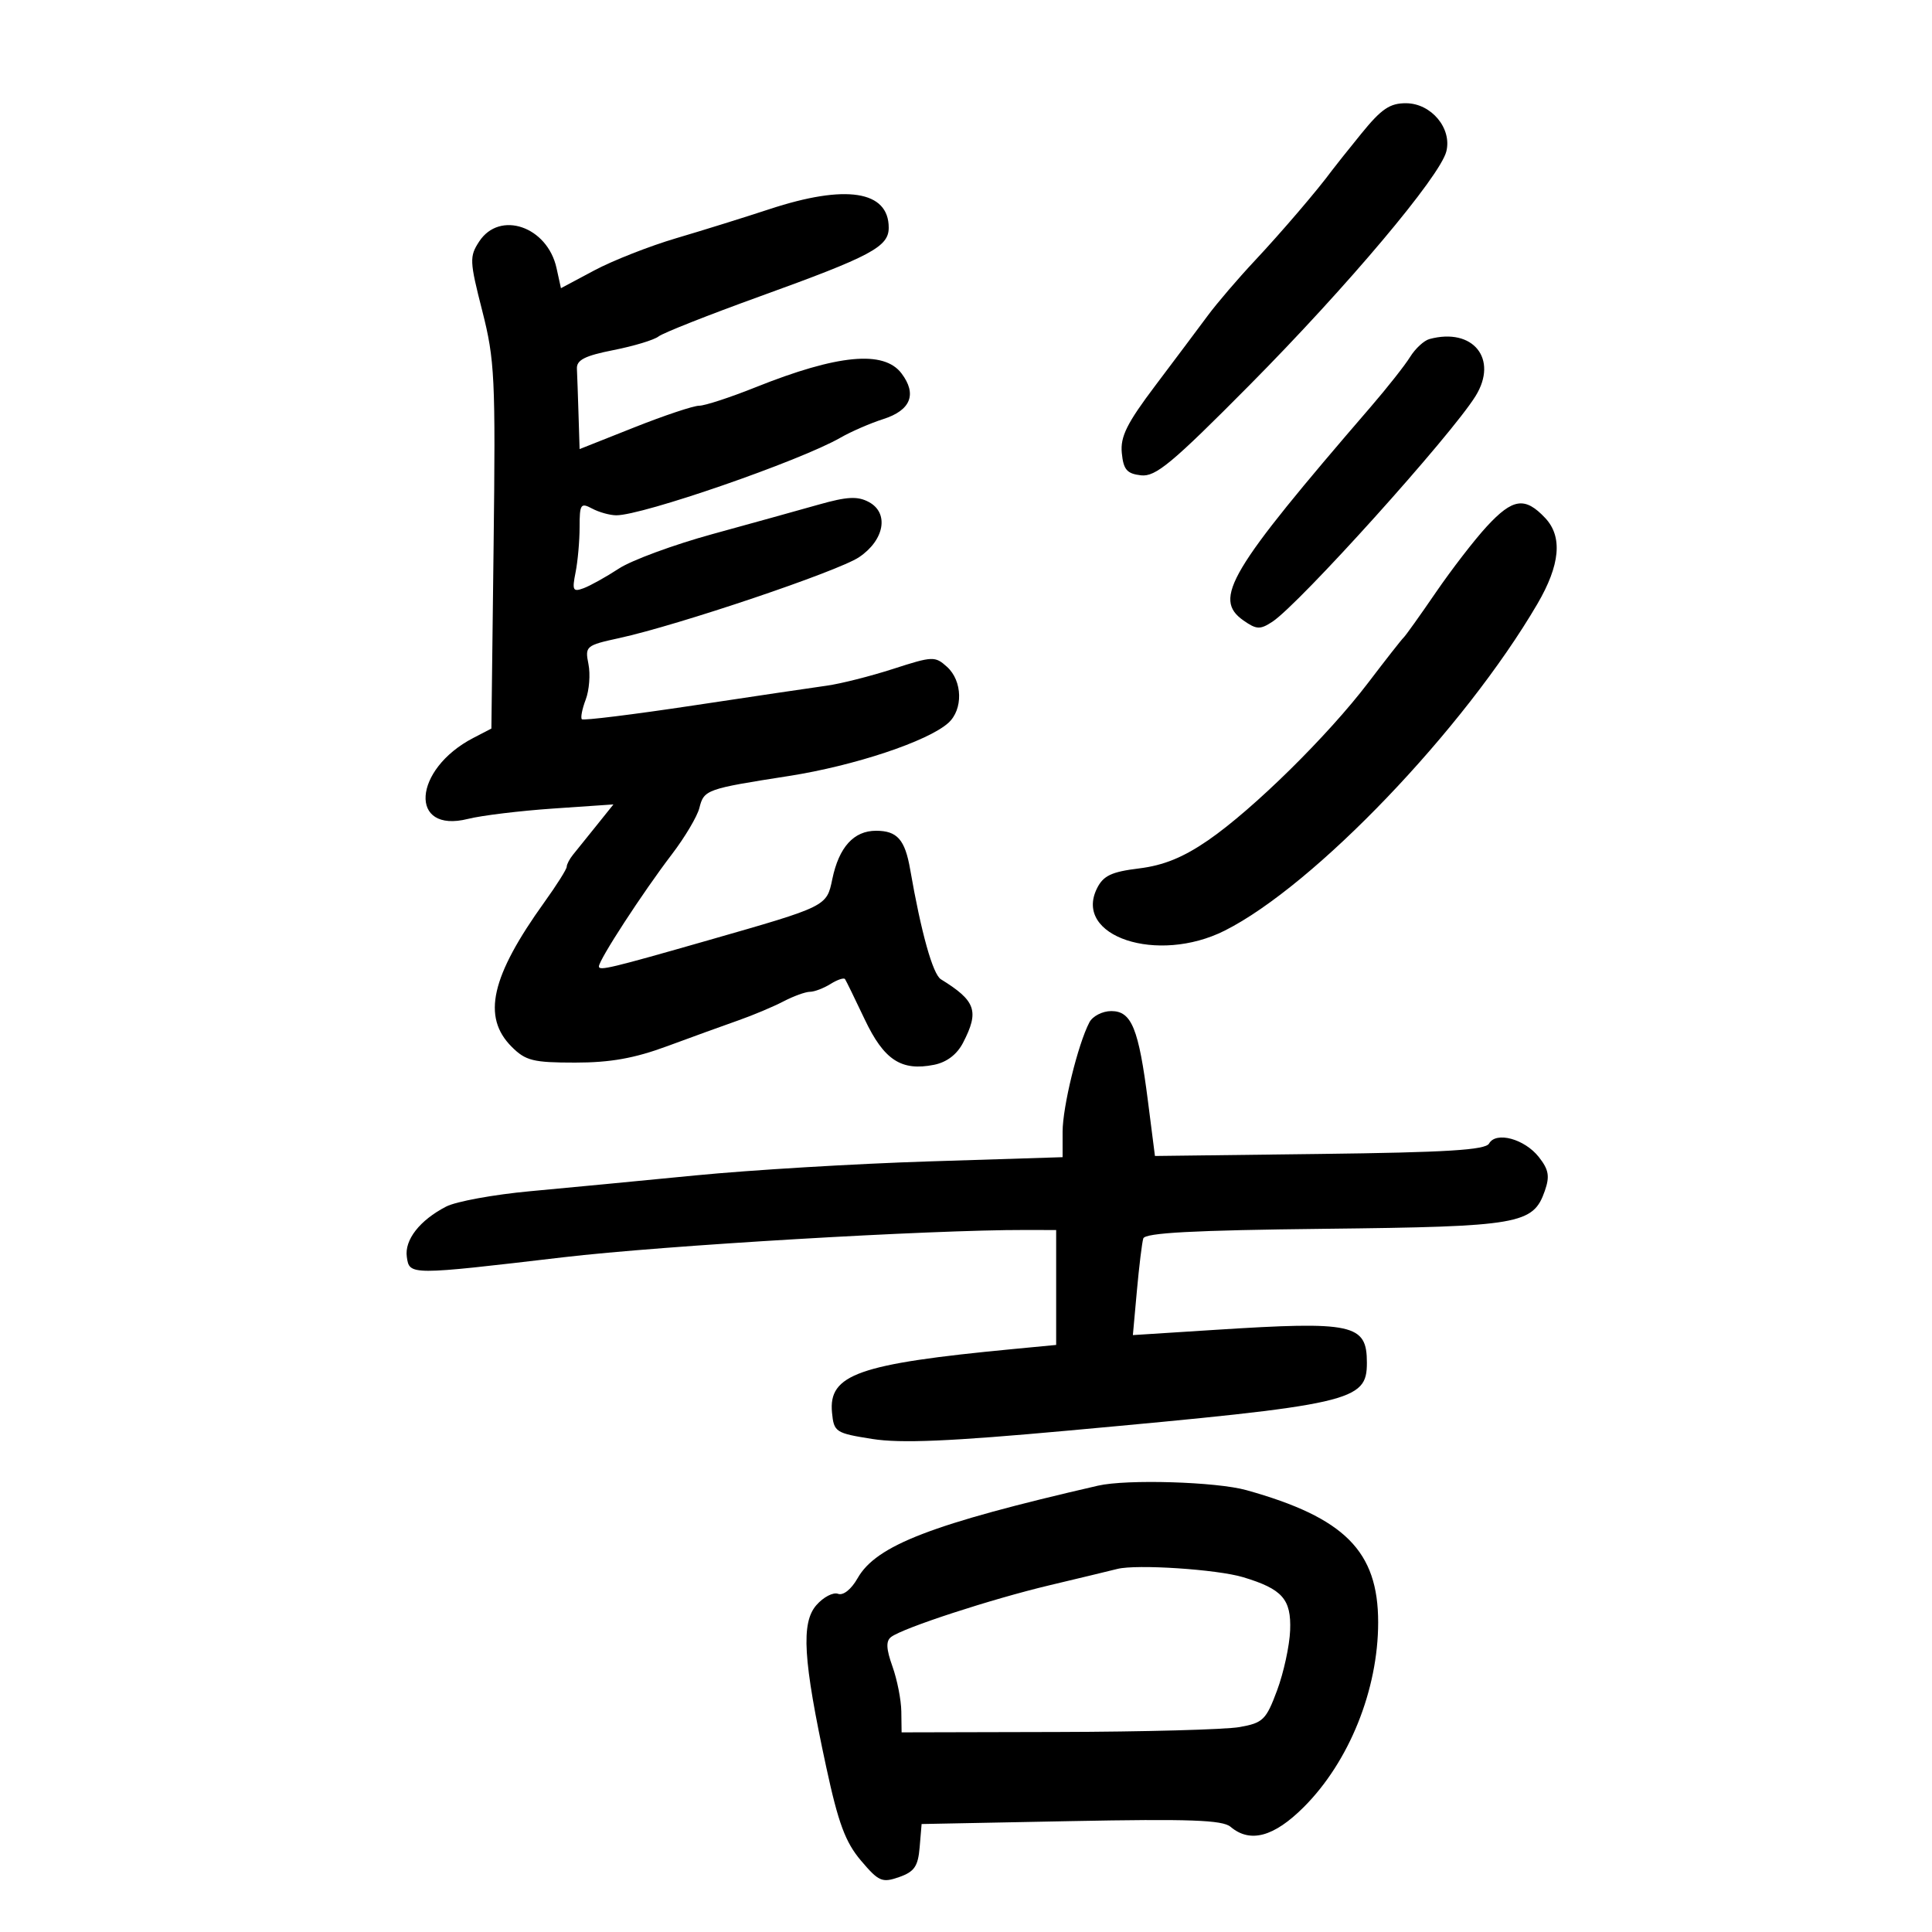 <svg xmlns="http://www.w3.org/2000/svg" width="300" height="300" viewBox="0 0 300 300" version="1.1">
	<path d="M 211.385 20.750 C 209.265 23.363, 207.201 25.950, 206.800 26.500 C 204.688 29.393, 198.964 36.085, 194.824 40.501 C 192.246 43.252, 188.971 47.077, 187.546 49.001 C 186.121 50.926, 182.465 55.802, 179.421 59.839 C 174.980 65.727, 173.947 67.802, 174.193 70.339 C 174.444 72.925, 174.985 73.556, 177.168 73.809 C 179.436 74.071, 181.963 71.971, 194.018 59.809 C 209.250 44.440, 223.615 27.384, 224.587 23.510 C 225.483 19.940, 222.266 16.071, 218.370 16.031 C 215.827 16.006, 214.519 16.890, 211.385 20.750 M 119.500 32.472 C 115.650 33.739, 109.125 35.772, 105 36.990 C 100.875 38.208, 95.161 40.453, 92.302 41.978 L 87.104 44.751 86.418 41.627 C 85 35.170, 77.602 32.626, 74.410 37.497 C 72.880 39.832, 72.911 40.534, 74.881 48.255 C 76.828 55.891, 76.962 58.659, 76.645 84.823 L 76.302 113.131 73.502 114.583 C 64.088 119.467, 63.429 129.480, 72.674 127.157 C 74.778 126.628, 80.720 125.906, 85.877 125.552 L 95.254 124.909 92.612 128.204 C 91.159 130.017, 89.527 132.044, 88.985 132.708 C 88.443 133.372, 88 134.218, 88 134.588 C 88 134.958, 86.455 137.412, 84.566 140.041 C 76.236 151.635, 74.813 157.904, 79.455 162.545 C 81.618 164.709, 82.786 165, 89.308 165 C 94.768 165, 98.513 164.332, 103.603 162.450 C 107.396 161.048, 112.363 159.247, 114.640 158.448 C 116.918 157.649, 120.068 156.324, 121.640 155.504 C 123.213 154.683, 125.069 154.010, 125.764 154.006 C 126.459 154.003, 127.901 153.455, 128.968 152.788 C 130.036 152.121, 131.048 151.784, 131.218 152.038 C 131.389 152.292, 132.760 155.099, 134.265 158.275 C 137.265 164.603, 139.946 166.361, 145.043 165.341 C 147.009 164.948, 148.603 163.735, 149.543 161.916 C 152.088 156.996, 151.534 155.411, 146.101 152.060 C 144.845 151.286, 143.033 144.804, 141.330 135 C 140.526 130.371, 139.316 129, 136.033 129 C 132.573 129, 130.272 131.542, 129.241 136.501 C 128.356 140.763, 128.454 140.714, 110 145.999 C 94.801 150.351, 93 150.782, 93 150.065 C 93 149.040, 99.802 138.587, 104.321 132.666 C 106.345 130.015, 108.270 126.772, 108.600 125.459 C 109.312 122.622, 109.657 122.499, 122.500 120.495 C 132.649 118.911, 144.067 115.112, 147.250 112.259 C 149.573 110.176, 149.474 105.739, 147.056 103.550 C 145.197 101.868, 144.829 101.882, 138.709 103.859 C 135.188 104.997, 130.550 106.170, 128.403 106.467 C 126.257 106.763, 116.909 108.151, 107.630 109.550 C 98.352 110.949, 90.577 111.910, 90.352 111.686 C 90.128 111.461, 90.395 110.090, 90.947 108.639 C 91.499 107.188, 91.691 104.706, 91.375 103.124 C 90.818 100.341, 90.974 100.210, 96.150 99.082 C 105.293 97.091, 130.125 88.716, 133.392 86.522 C 137.342 83.870, 138.091 79.654, 134.913 77.953 C 133.165 77.018, 131.542 77.102, 127.103 78.360 C 124.021 79.234, 116.594 81.295, 110.598 82.942 C 104.602 84.589, 98.077 86.994, 96.098 88.288 C 94.119 89.582, 91.655 90.954, 90.621 91.338 C 88.963 91.954, 88.817 91.667, 89.371 88.893 C 89.717 87.164, 90 83.990, 90 81.840 C 90 78.284, 90.175 78.023, 91.934 78.965 C 92.998 79.534, 94.686 80.007, 95.684 80.014 C 99.736 80.047, 124.226 71.572, 130.500 67.967 C 132.150 67.018, 135.140 65.719, 137.145 65.079 C 141.424 63.712, 142.425 61.214, 139.987 57.983 C 137.250 54.354, 130.074 55.035, 117.333 60.132 C 113.392 61.710, 109.446 63, 108.565 63 C 107.684 63, 103.147 64.515, 98.482 66.368 L 90 69.735 89.833 64.368 C 89.742 61.415, 89.629 58.212, 89.583 57.250 C 89.519 55.899, 90.812 55.241, 95.262 54.362 C 98.431 53.737, 101.581 52.782, 102.262 52.242 C 102.943 51.702, 110.025 48.902, 118 46.020 C 135.286 39.774, 138 38.327, 138 35.356 C 138 29.610, 131.345 28.573, 119.500 32.472 M 221.962 52.649 C 221.116 52.878, 219.766 54.126, 218.962 55.423 C 218.158 56.720, 215.419 60.193, 212.877 63.141 C 190.822 88.707, 188.276 92.979, 193.091 96.351 C 195.110 97.765, 195.672 97.790, 197.570 96.546 C 201.751 93.807, 225.345 67.603, 229.122 61.503 C 232.700 55.727, 228.728 50.816, 221.962 52.649 M 230.863 81.750 C 228.960 83.813, 225.401 88.425, 222.952 92 C 220.503 95.575, 218.254 98.725, 217.953 99 C 217.653 99.275, 215.181 102.425, 212.462 106 C 206.190 114.243, 194.600 125.655, 187.606 130.472 C 183.742 133.133, 180.684 134.380, 176.879 134.847 C 172.589 135.373, 171.322 135.972, 170.344 137.937 C 166.622 145.407, 179.730 149.752, 190.169 144.509 C 204.097 137.513, 227.355 113.212, 238.722 93.779 C 242.264 87.723, 242.667 83.339, 239.947 80.444 C 236.801 77.094, 234.905 77.367, 230.863 81.750 M 169.158 158.750 C 167.371 162.178, 165 171.871, 165 175.747 L 165 179.686 144.250 180.342 C 132.838 180.702, 116.525 181.680, 108 182.516 C 99.475 183.351, 87.901 184.459, 82.280 184.976 C 76.660 185.494, 70.809 186.565, 69.278 187.356 C 65.179 189.476, 62.795 192.524, 63.170 195.168 C 63.576 198.038, 63.568 198.038, 87.500 195.225 C 102.995 193.403, 144.414 190.958, 159.250 190.990 L 164 191 164 199.920 L 164 208.841 157.250 209.486 C 133.288 211.775, 128.618 213.418, 129.195 219.358 C 129.487 222.370, 129.746 222.539, 135.430 223.439 C 139.879 224.144, 147.497 223.819, 165.930 222.137 C 210.044 218.114, 212.250 217.613, 212.250 211.600 C 212.250 205.584, 210.146 205.128, 188.706 206.497 L 175.912 207.313 176.538 200.407 C 176.882 196.608, 177.328 192.964, 177.528 192.308 C 177.796 191.433, 185.279 191.034, 205.696 190.807 C 235.984 190.469, 238.069 190.109, 239.882 184.910 C 240.669 182.650, 240.487 181.617, 238.954 179.669 C 236.736 176.849, 232.298 175.644, 231.221 177.570 C 230.660 178.573, 224.621 178.944, 204.916 179.186 L 179.339 179.500 178.254 171 C 176.811 159.693, 175.716 157, 172.560 157 C 171.191 157, 169.660 157.787, 169.158 158.750 M 170.500 230.693 C 144.687 236.638, 136.066 239.956, 133.171 245.059 C 132.187 246.792, 130.937 247.791, 130.130 247.487 C 129.377 247.203, 127.867 247.990, 126.775 249.235 C 124.358 251.993, 124.705 257.727, 128.301 274.413 C 130.173 283.099, 131.271 286.056, 133.684 288.906 C 136.447 292.169, 136.971 292.397, 139.608 291.475 C 141.978 290.646, 142.555 289.811, 142.803 286.849 L 143.107 283.234 166.303 282.782 C 184.705 282.424, 189.826 282.606, 191.079 283.665 C 194.119 286.236, 197.813 285.239, 202.457 280.595 C 209.505 273.548, 214 262.377, 214 251.912 C 214 240.863, 208.802 235.651, 193.532 231.387 C 188.874 230.087, 174.954 229.667, 170.500 230.693 M 173.500 243.623 C 172.400 243.903, 167.675 245.040, 163 246.152 C 153.955 248.301, 140.244 252.776, 138.374 254.188 C 137.547 254.813, 137.602 256.028, 138.581 258.769 C 139.313 260.821, 139.932 263.962, 139.956 265.750 L 140 269 164.250 268.942 C 177.588 268.911, 190.288 268.567, 192.473 268.180 C 196.122 267.532, 196.599 267.067, 198.304 262.487 C 199.326 259.744, 200.238 255.551, 200.331 253.170 C 200.520 248.320, 199.135 246.749, 193.046 244.910 C 188.997 243.687, 176.490 242.864, 173.500 243.623" stroke="none" fill="black" fill-rule="evenodd"/>
</svg>